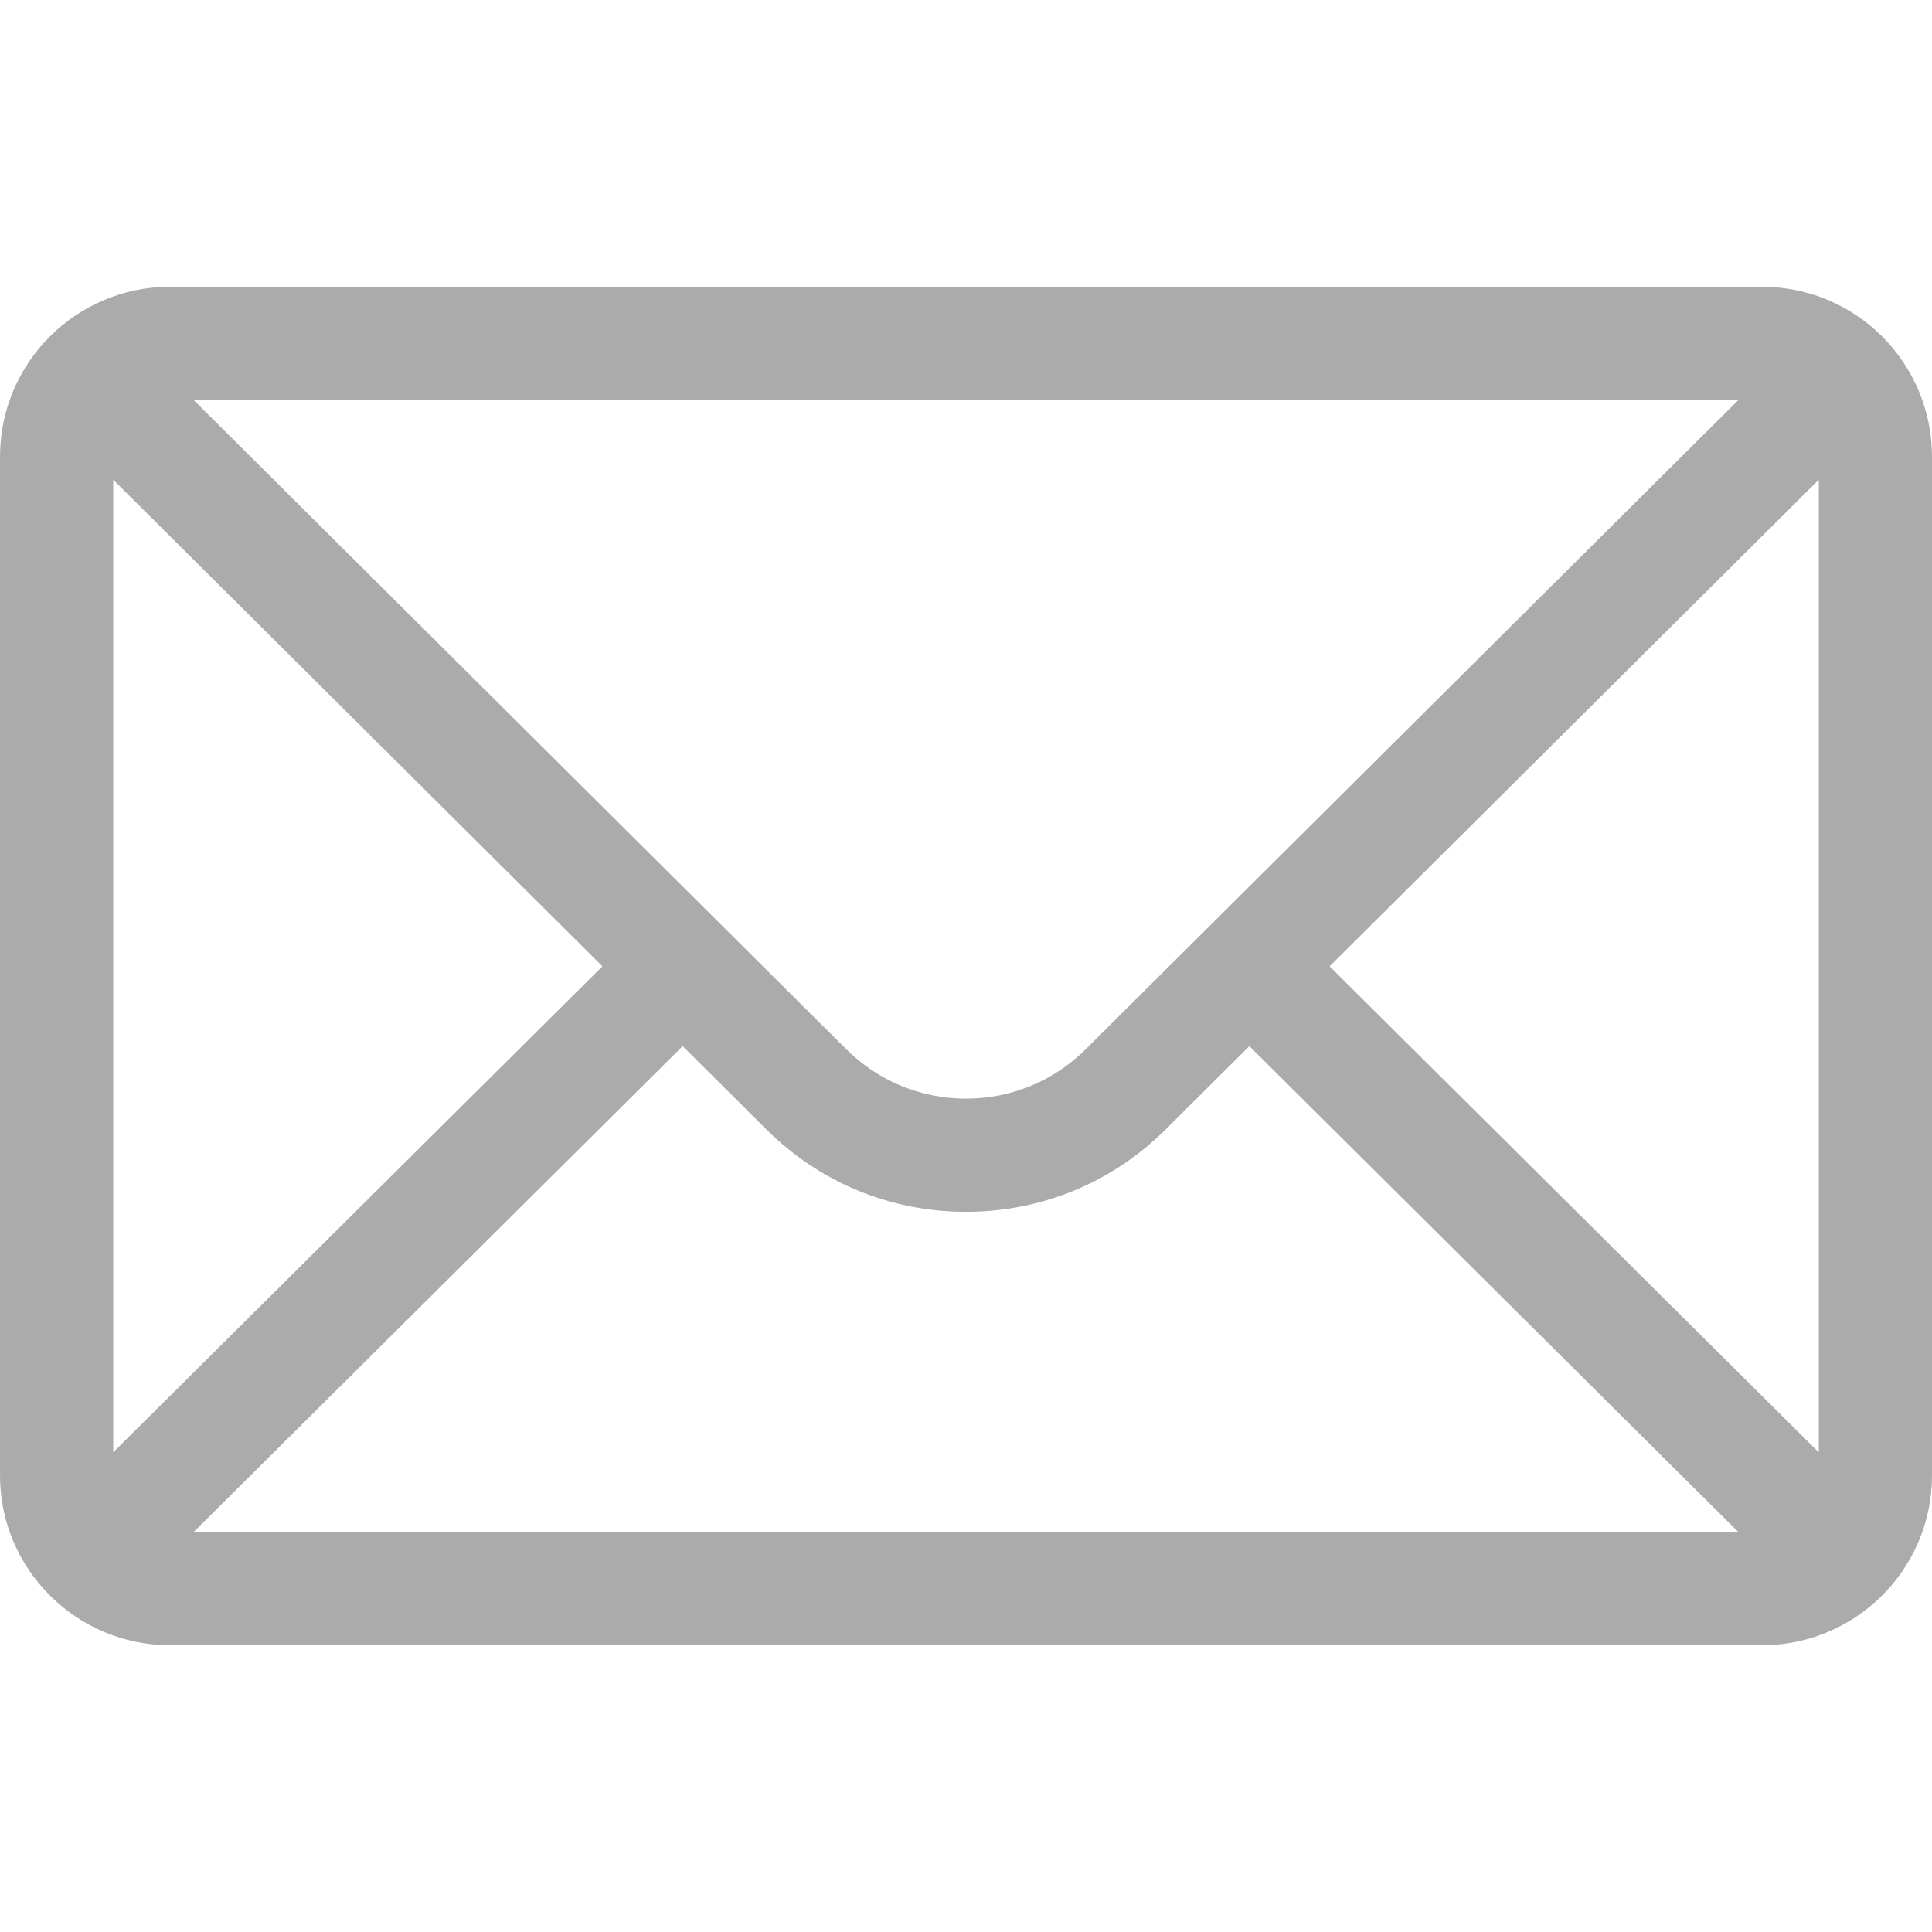 <svg width="30" height="30" viewBox="0 0 30 30" fill="none" xmlns="http://www.w3.org/2000/svg">
<path d="M27.363 4.453H2.637C1.18 4.453 0 5.64 0 7.09V22.91C0 24.368 1.189 25.547 2.637 25.547H27.363C28.808 25.547 30 24.373 30 22.91V7.09C30 5.643 28.825 4.453 27.363 4.453ZM26.994 6.211C26.455 6.747 17.185 15.969 16.864 16.287C16.366 16.785 15.704 17.059 15 17.059C14.296 17.059 13.634 16.785 13.134 16.285C12.919 16.071 3.75 6.951 3.006 6.211H26.994ZM1.758 22.552V7.449L9.354 15.005L1.758 22.552ZM3.007 23.789L10.6 16.244L11.893 17.53C12.723 18.36 13.826 18.817 15 18.817C16.174 18.817 17.277 18.36 18.106 17.532L19.4 16.244L26.993 23.789H3.007ZM28.242 22.552L20.646 15.005L28.242 7.449V22.552Z" fill="#ABABAB"/>
</svg>
